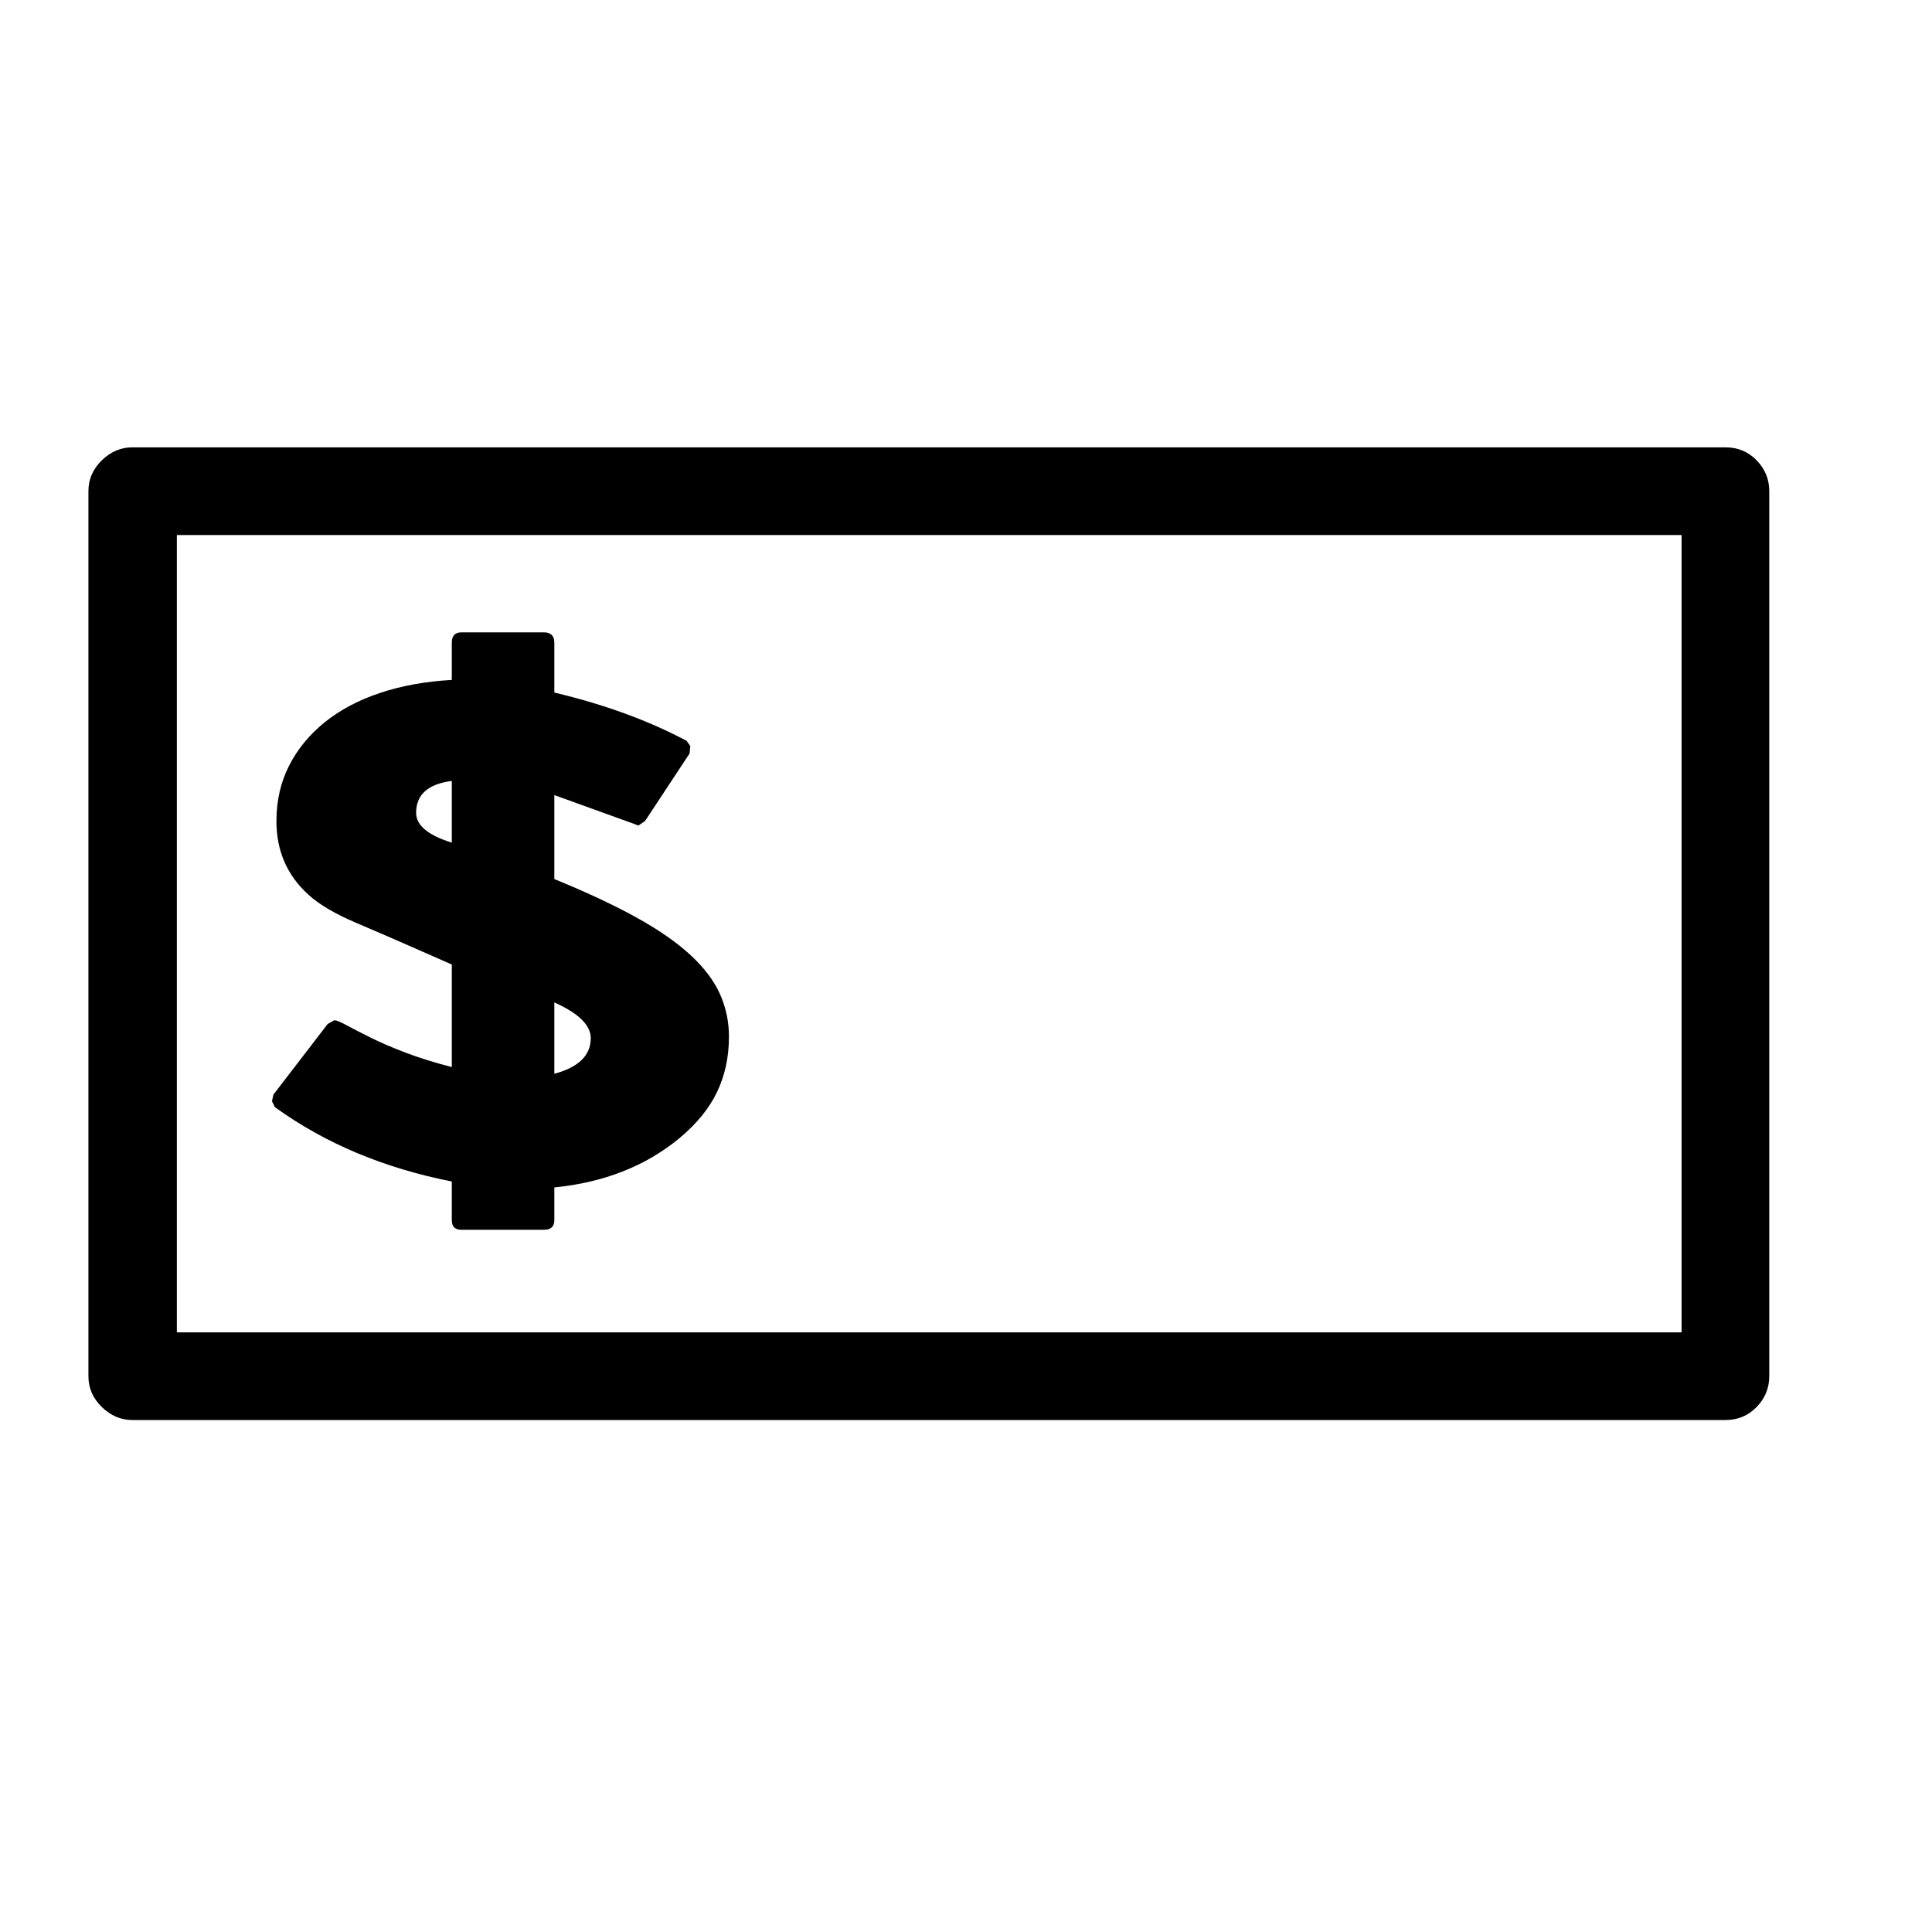 <svg xmlns="http://www.w3.org/2000/svg"
    viewBox="0 0 2600 2600">
  <!--
Digitized data copyright © 2011, Google Corporation.
Android is a trademark of Google and may be registered in certain jurisdictions.
Licensed under the Apache License, Version 2.0
http://www.apache.org/licenses/LICENSE-2.0
  -->
<path d="M746 1349L746 1349 746 1445Q795 1432 795 1397L795 1397Q795 1371 746 1349ZM608 1134L608 1134 608 1051Q560 1057 560 1094L560 1094Q560 1119 608 1134ZM370 1490L370 1490 366 1482 368 1473 441 1378 450 1373Q454 1373 466 1379.5 478 1386 498 1396 518 1406 545.5 1416.5 573 1427 608 1436L608 1436 608 1298 583 1287Q522 1260 479.5 1242 437 1224 415 1204L415 1204Q372 1165 372 1105L372 1105Q372 1064 389 1030.5 406 997 437 972 468 947 511.5 932.5 555 918 608 915L608 915 608 865Q608 851 621 851L621 851 732 851Q746 851 746 865L746 865 746 932Q847 956 924 997L924 997 929 1004 928 1014 868 1105 859 1111 854 1109 746 1070 746 1183Q812 1210 857 1235 902 1260 929.5 1285.5 957 1311 969 1338 981 1365 981 1395L981 1395Q981 1436 965 1469.5 949 1503 914 1532L914 1532Q846 1588 746 1598L746 1598 746 1642Q746 1655 732 1655L732 1655 621 1655Q608 1655 608 1642L608 1642 608 1590Q471 1563 370 1490ZM238 1793L2263 1793 2263 720 238 720 238 1793ZM178 602L178 602 2322 602Q2347 602 2364 619.5 2381 637 2381 661L2381 661 2381 1852Q2381 1876 2364 1893.5 2347 1911 2322 1911L2322 1911 178 1911Q155 1911 137 1893.5 119 1876 119 1852L119 1852 119 661Q119 637 137 619.5 155 602 178 602Z"/>
</svg>